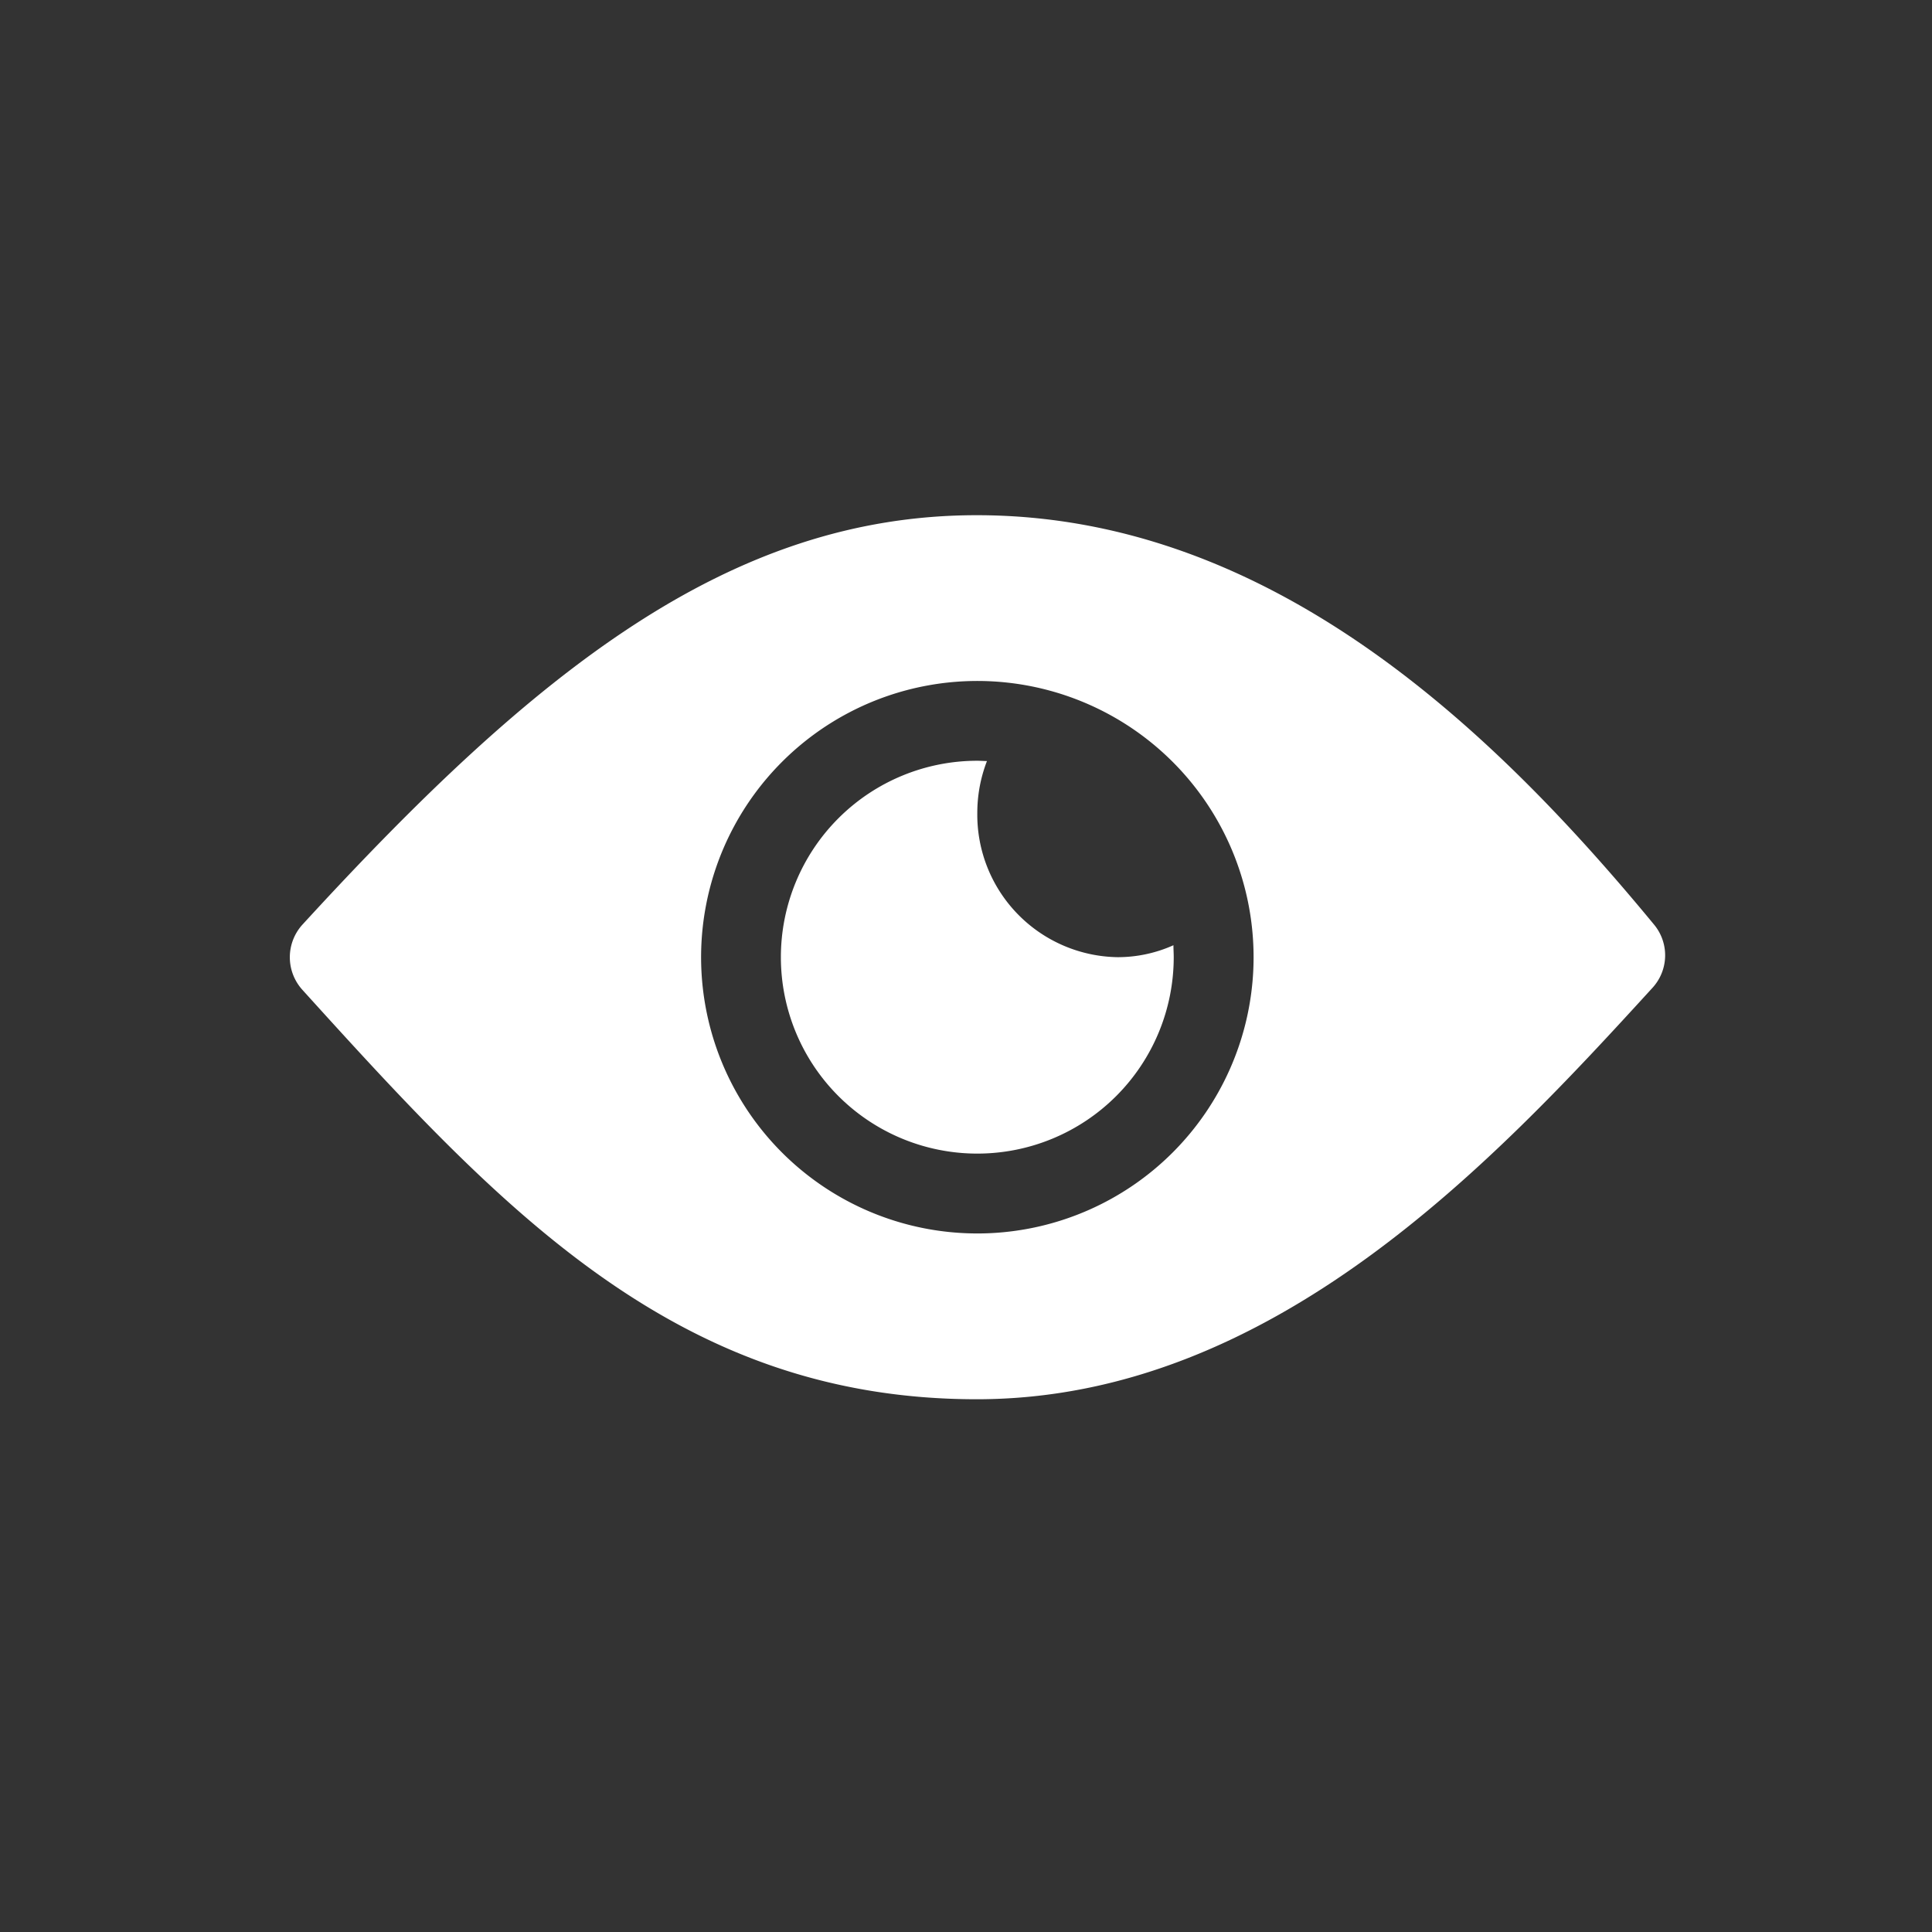<svg xmlns="http://www.w3.org/2000/svg" width="60" height="60" viewBox="0 0 60 60">
  <rect x="0" y="0" width="60" height="60" fill="#333333" stroke="none"/>
  <g id="Group_946" data-name="Group 946" transform="translate(-150 -322)">
    <rect id="Rectangle_93" data-name="Rectangle 93" width="60" height="60" transform="translate(150 322)" fill="#fff" opacity="0"/>
    <g id="ios-eye" transform="translate(156.749 330.125)">
      <path id="Path_2721" data-name="Path 2721" d="M23.584,7.875C15.92,7.875,9.876,12.7,2.65,20.583a1.507,1.507,0,0,0-.009,2.031c6.188,6.834,11.639,12.716,20.944,12.716,9.189,0,16.082-7.407,20.982-12.774a1.493,1.493,0,0,0,.047-1.973C39.619,14.529,32.707,7.875,23.584,7.875ZM24,30.172A8.579,8.579,0,1,1,32.173,22,8.582,8.582,0,0,1,24,30.172Z" fill="#fff"/>
      <path id="Path_2722" data-name="Path 2722" d="M19.6,15.12a4.462,4.462,0,0,1,.3-1.611c-.095,0-.191-.009-.3-.009a6.1,6.1,0,1,0,6.1,6.1c0-.123-.009-.248-.009-.371a4.225,4.225,0,0,1-1.735.371A4.426,4.426,0,0,1,19.6,15.12Z" transform="translate(4.002 2.001)" fill="#fff"/>
    </g>
  </g>
</svg>
